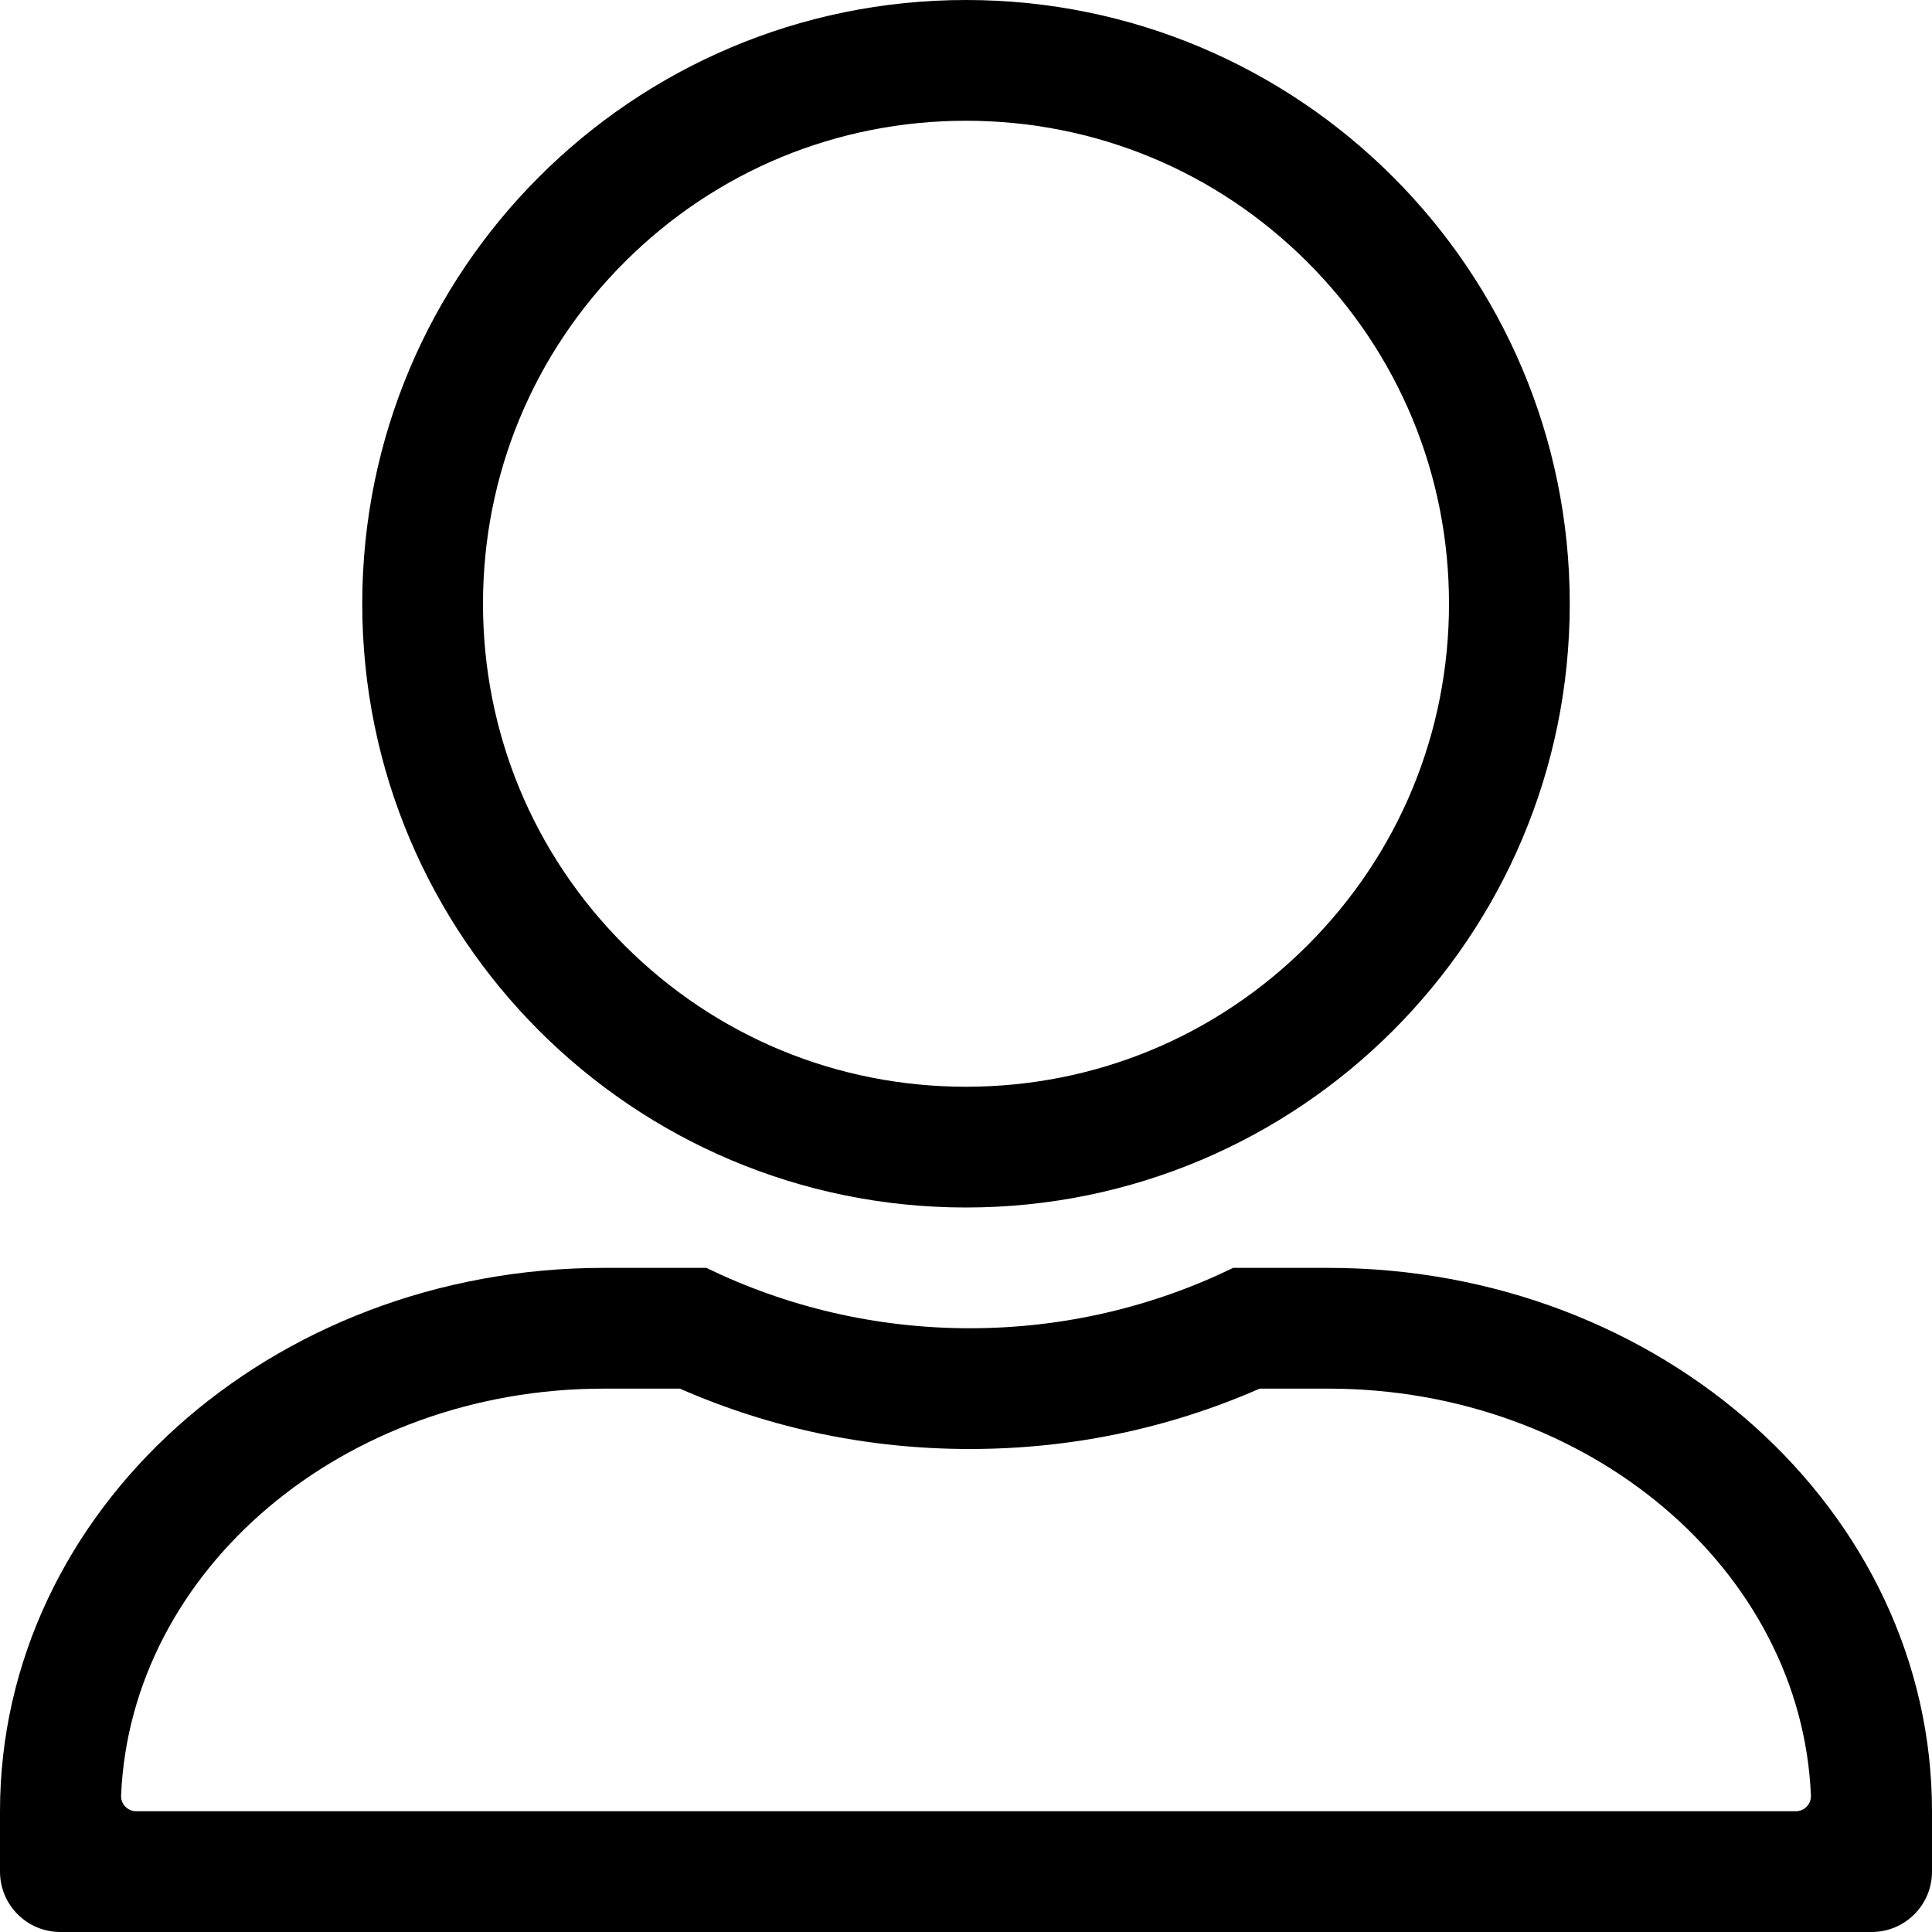 <?xml version="1.0" encoding="utf-8"?>
<!-- Generator: Adobe Illustrator 23.0.0, SVG Export Plug-In . SVG Version: 6.00 Build 0)  -->
<svg version="1.2" baseProfile="tiny" id="レイヤー_1"
	 xmlns="http://www.w3.org/2000/svg" xmlns:xlink="http://www.w3.org/1999/xlink" x="0px" y="0px" viewBox="0 0 512 512"
	 xml:space="preserve">
<path d="M352,368c68.99,0,125.41,48,127.91,107.84c0.1,2.27-1.73,4.16-4,4.16H36.09c-2.27,0-4.1-1.89-4-4.16
	C34.59,416,91.01,368,160,368h20.17c24.25,10.62,50.06,16,76.83,16s52.58-5.38,76.83-16H352 M352,336h-25.19
	c-21.1,10.25-44.78,16-69.81,16s-48.72-5.75-69.81-16H160C71.63,336,0,400.47,0,480v16c0,8.84,7.16,16,16,16h480
	c8.84,0,16-7.16,16-16v-16C512,400.47,440.37,336,352,336L352,336z M256,32c34.19,0,66.33,13.31,90.51,37.49
	C370.69,93.67,384,125.81,384,160s-13.31,66.33-37.49,90.51C322.33,274.69,290.19,288,256,288s-66.33-13.31-90.51-37.49
	C141.31,226.33,128,194.19,128,160s13.31-66.33,37.49-90.51C189.67,45.31,221.81,32,256,32 M256,0C167.63,0,96,71.63,96,160
	s71.63,160,160,160s160-71.63,160-160S344.37,0,256,0L256,0z"/>
</svg>
